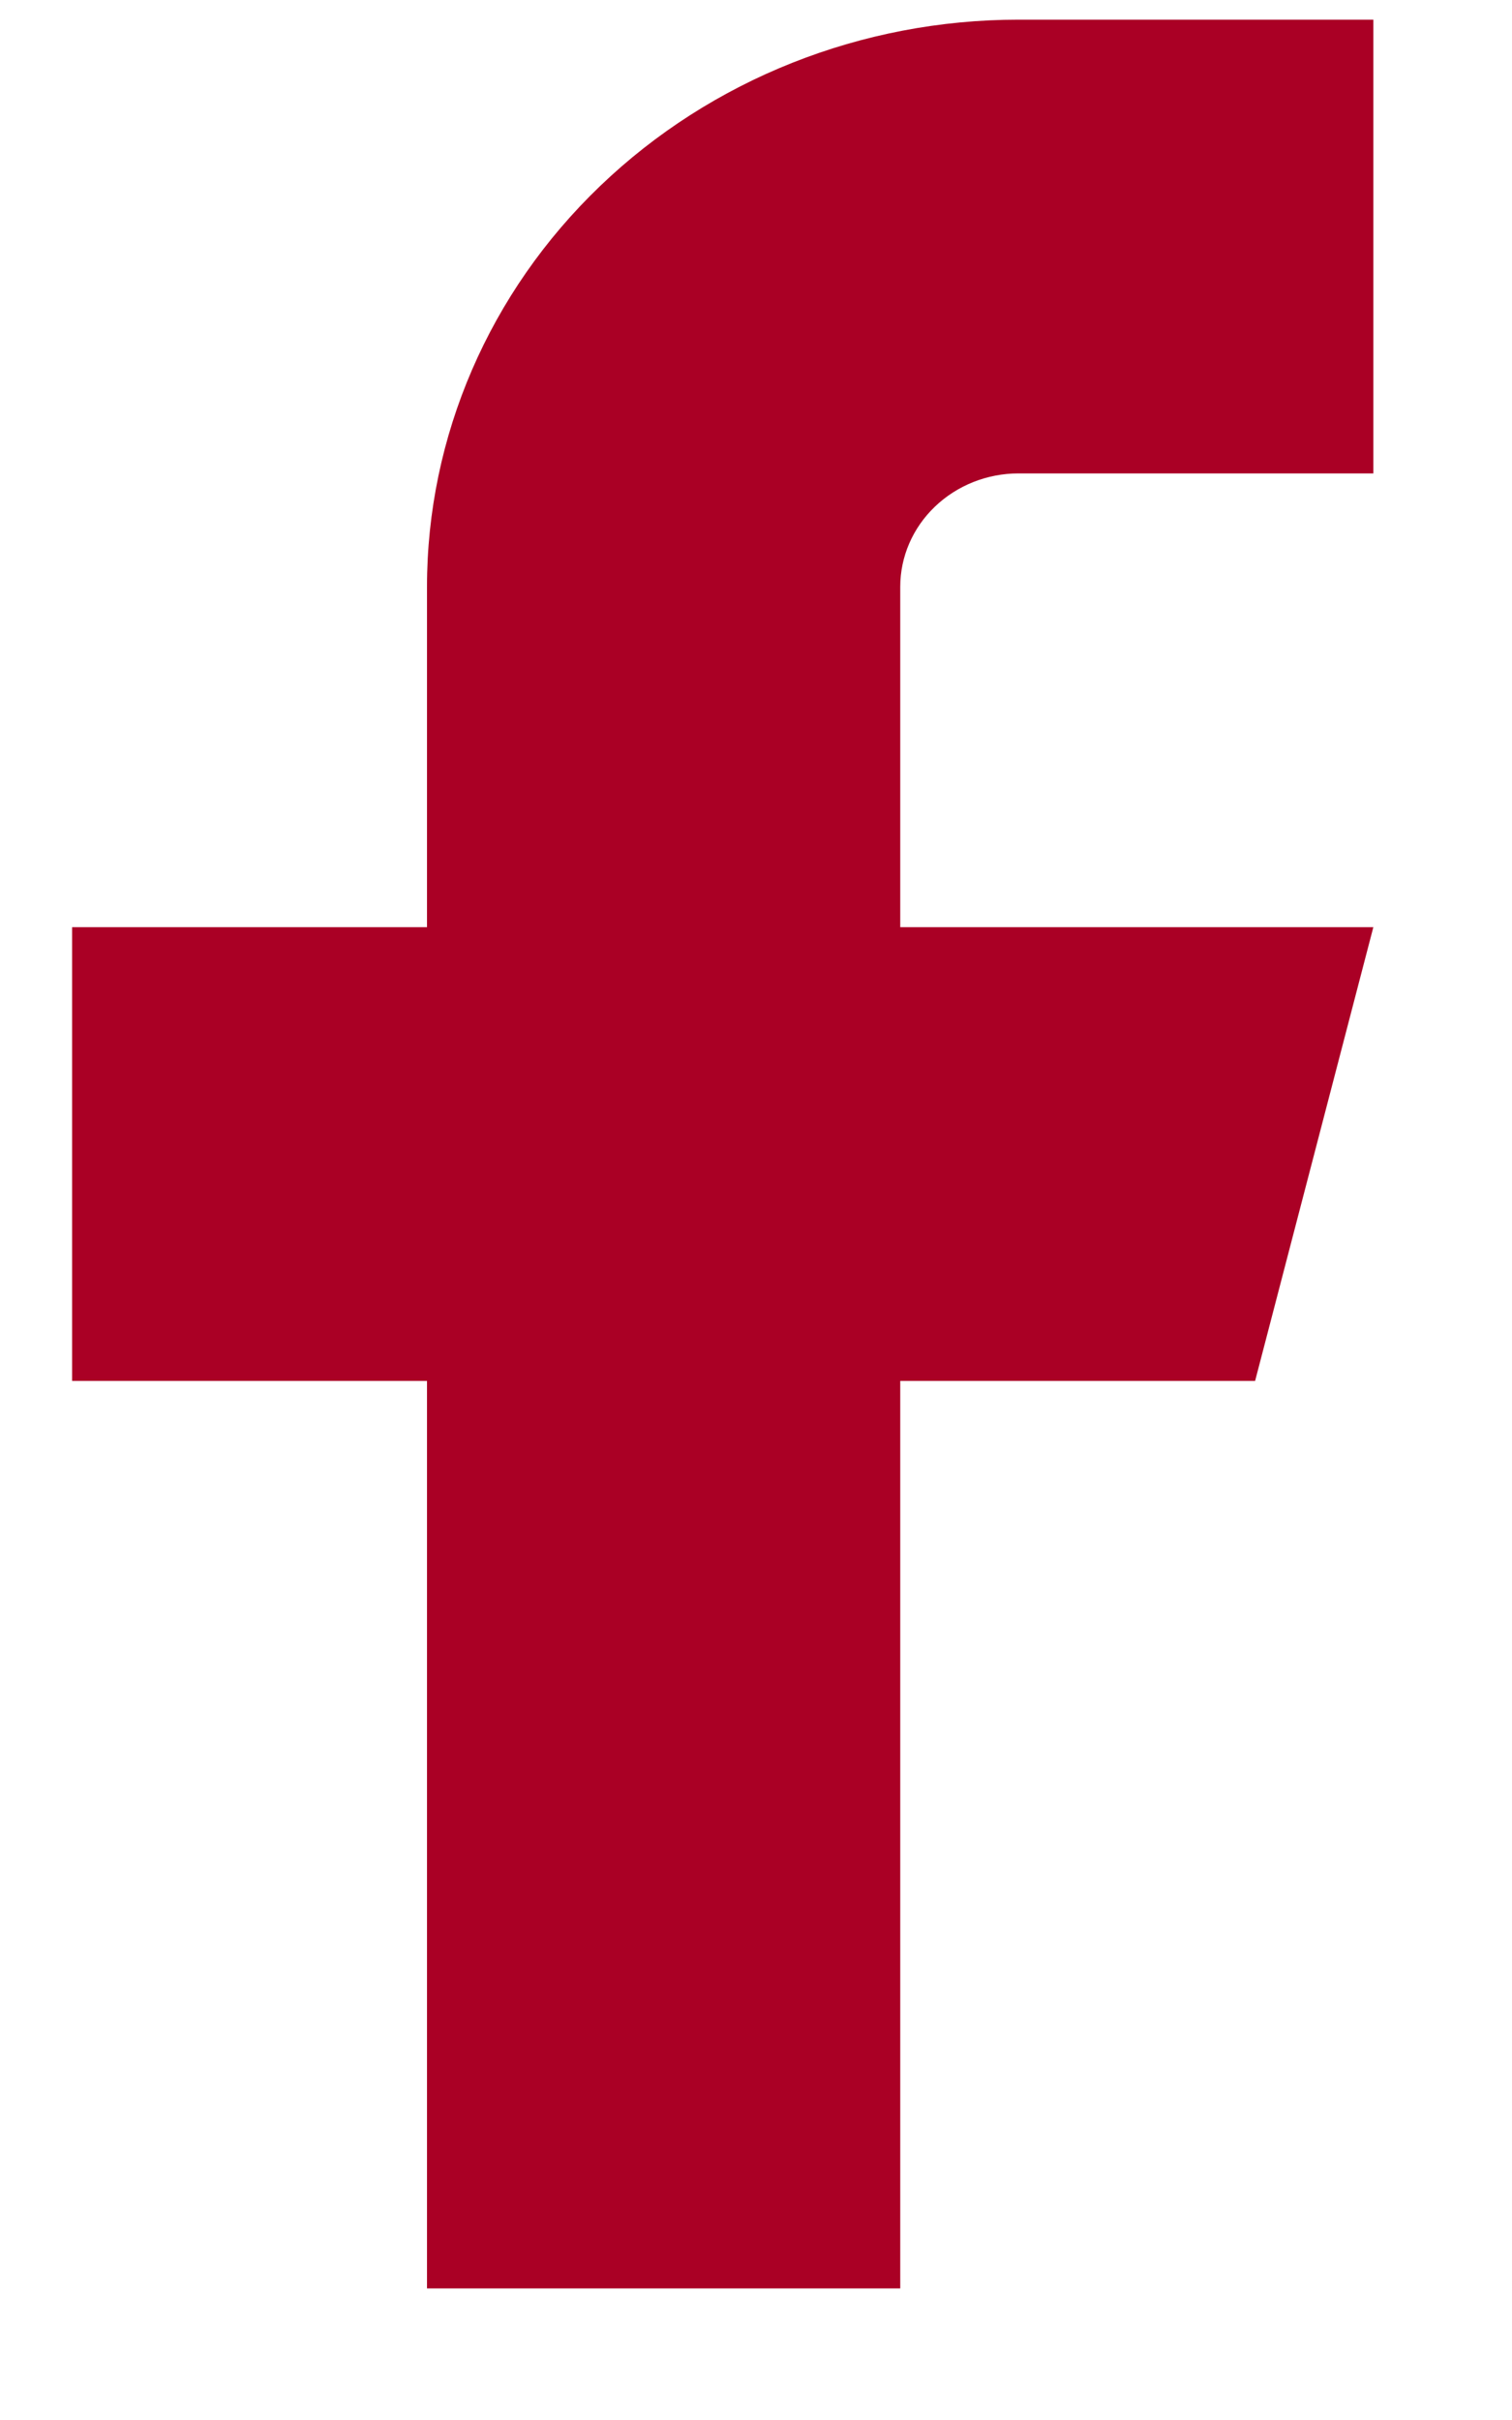 <svg width="10" height="16" viewBox="0 0 10 16" fill="none" xmlns="http://www.w3.org/2000/svg">
<path d="M9.083 0.13H6.736C5.699 0.13 4.704 0.525 3.97 1.229C3.236 1.932 2.824 2.886 2.824 3.88V6.13H0.477V9.13H2.824V15.13H5.954V9.13H8.301L9.083 6.13H5.954V3.88C5.954 3.681 6.036 3.491 6.183 3.35C6.33 3.209 6.529 3.13 6.736 3.13H9.083V0.13Z" fill="#AA0025"/>
</svg>
